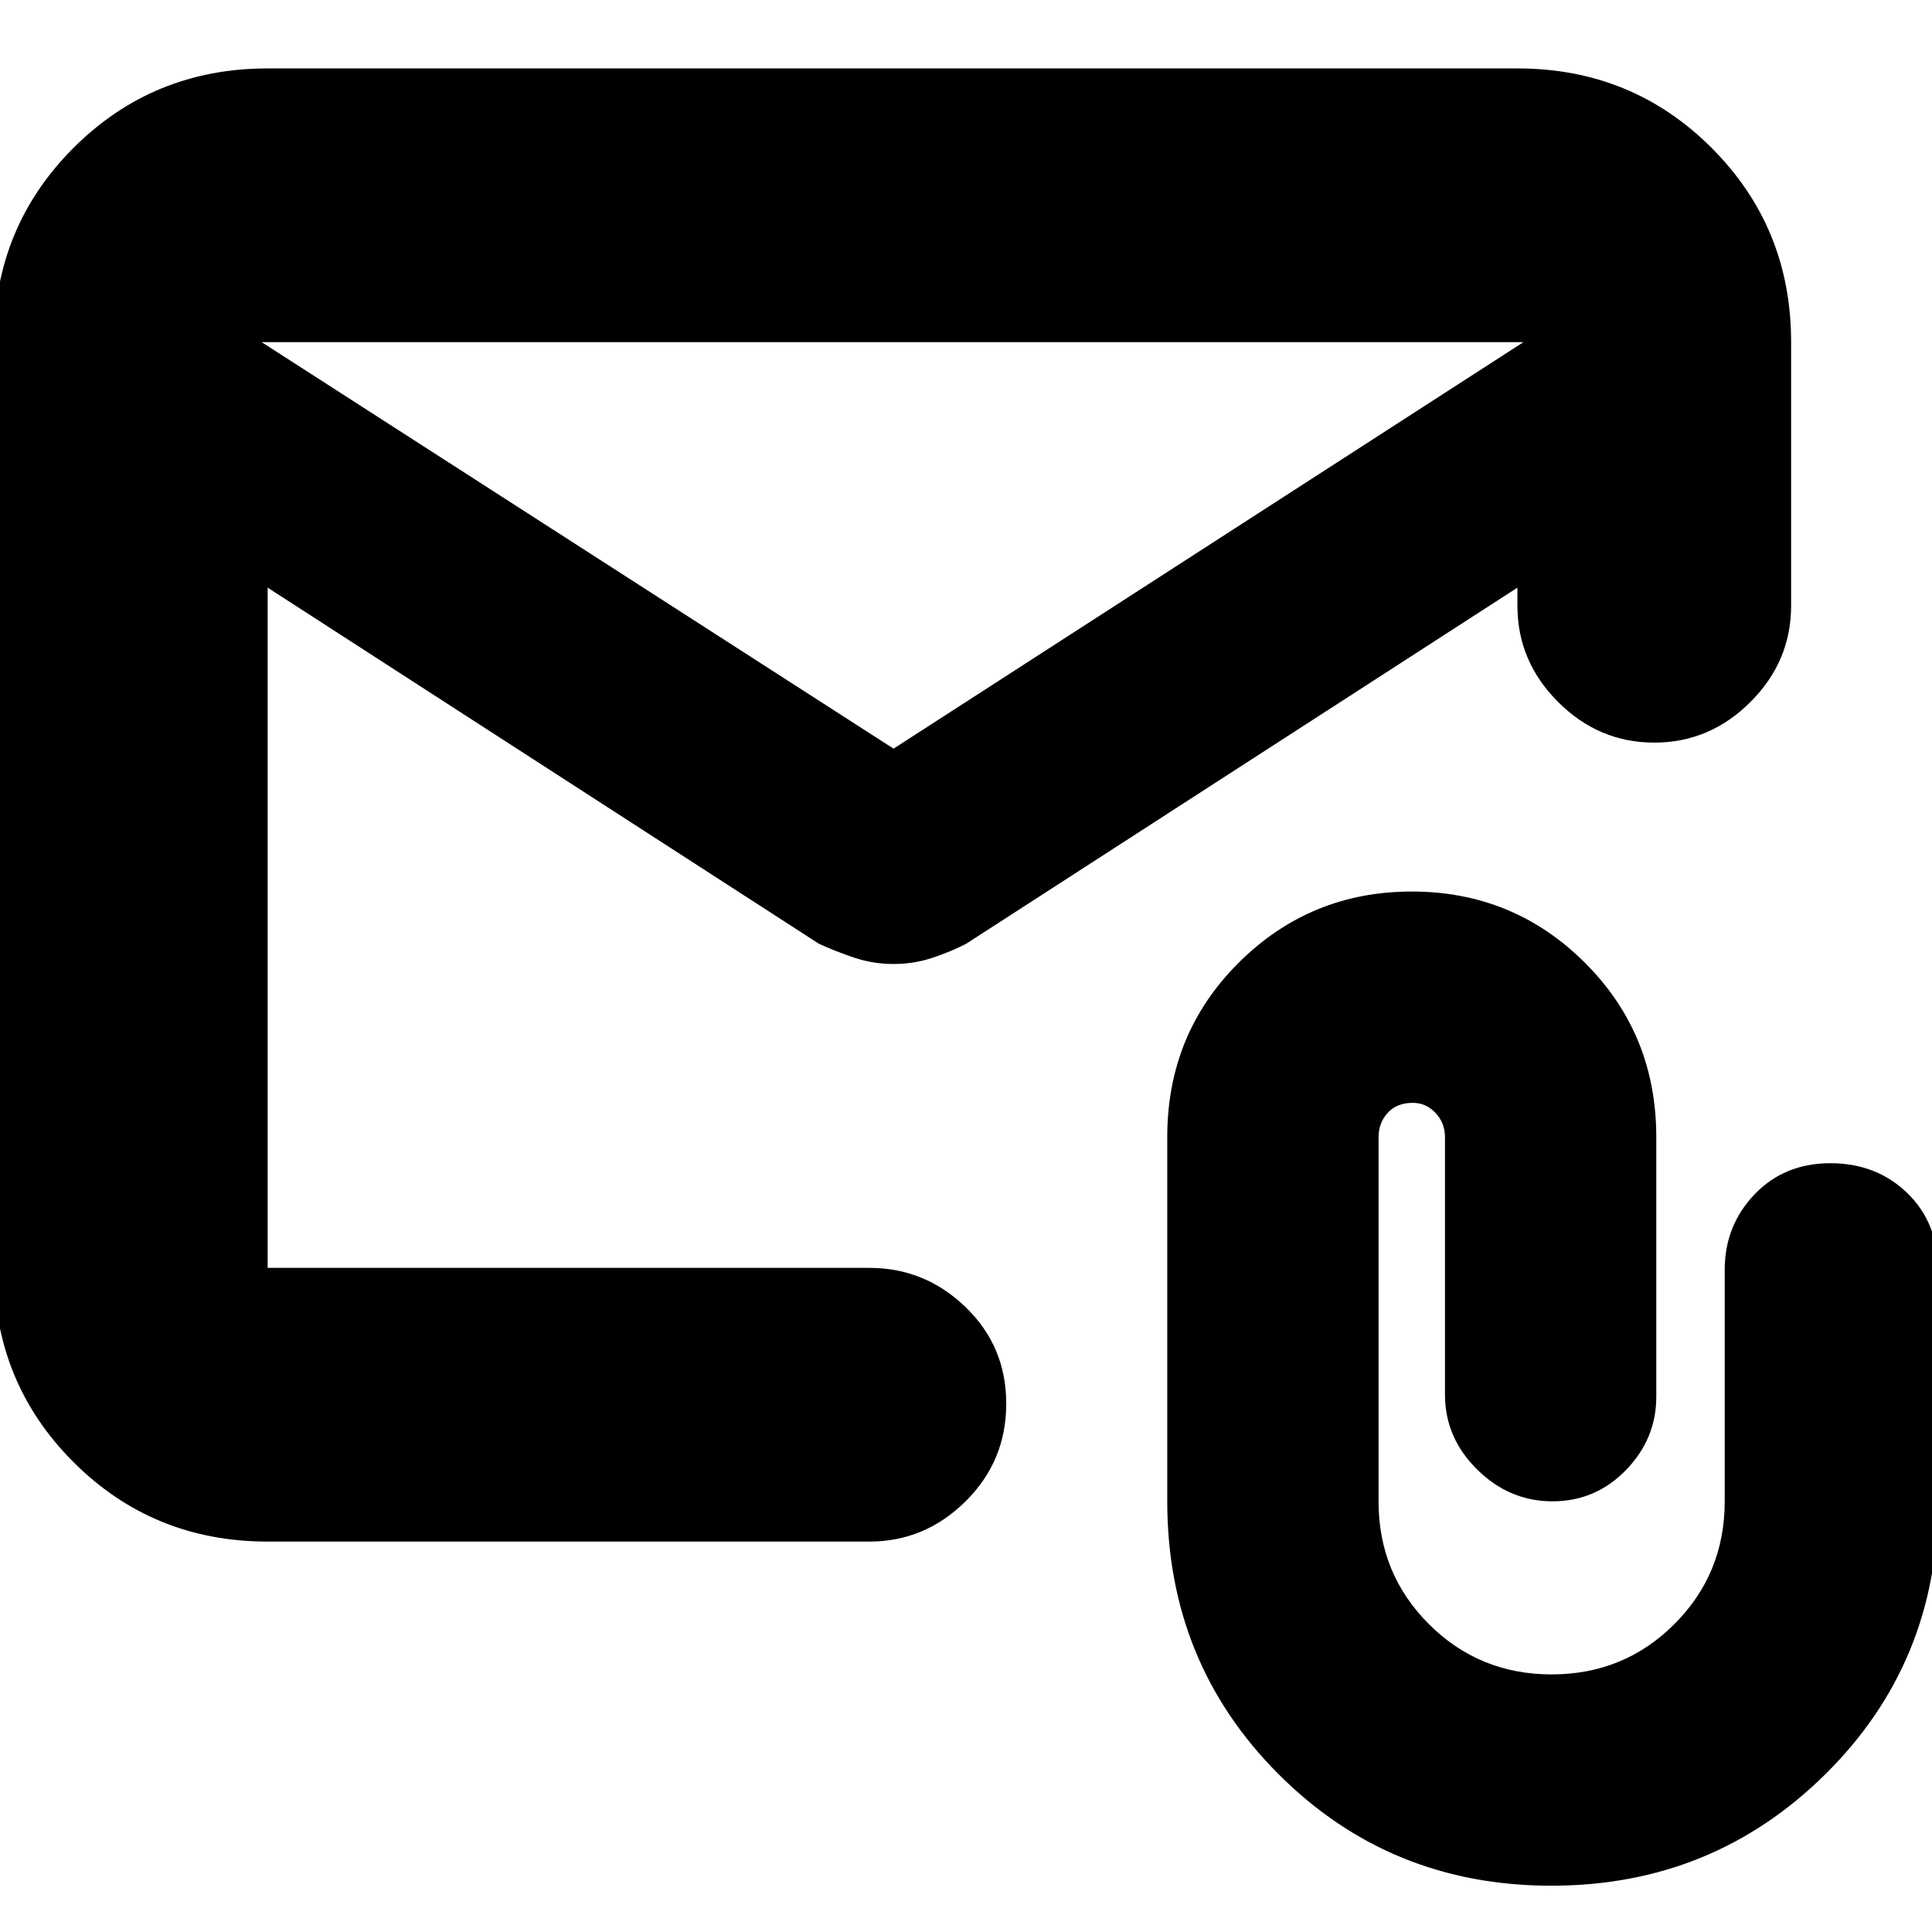 <svg xmlns="http://www.w3.org/2000/svg" height="24" viewBox="0 -960 960 960" width="24"><path d="M133-194q-57 0-96.5-39.5T-3-330v-460q0-57 39.5-96.5T133-926h621q57 0 96.5 39.5T890-790v131q0 27.6-20.2 47.8Q849.6-591 822-591q-27.6 0-47.8-20.2Q754-631.4 754-659v-9L480-491q-7.81 4-16.91 7-9.09 3-19.09 3t-19.09-3q-9.1-3-17.91-7L133-668v338h299q27.6 0 47.8 19.5 20.2 19.5 20.2 48T479.8-214q-20.2 20-47.8 20H133Zm311-394 313-202H130l314 202Zm-311-80v14V-739.89v1.32V-790v51.43-1.45V-654v-14 338-338ZM770.84-23q-80.16 0-135.5-55.39Q580-133.77 580-214v-181q0-51.3 35.52-86.65 35.52-35.35 86-35.35t85.98 35.35Q823-446.3 823-395v129q0 20.98-15.1 36.49Q792.81-214 771.4-214q-21.4 0-37.4-15.8T718-267v-128q0-7-4.7-12t-11.3-5q-8 0-12.5 5t-4.5 12v181.15Q685-178 710-153t61 25q36 0 61-25t25-61v-115q0-22 14.8-37.5t37.7-15.5q22.9 0 38.2 14.8Q963-352.4 963-329v115q0 80.23-56 135.61Q851-23 770.84-23Z"/></svg>